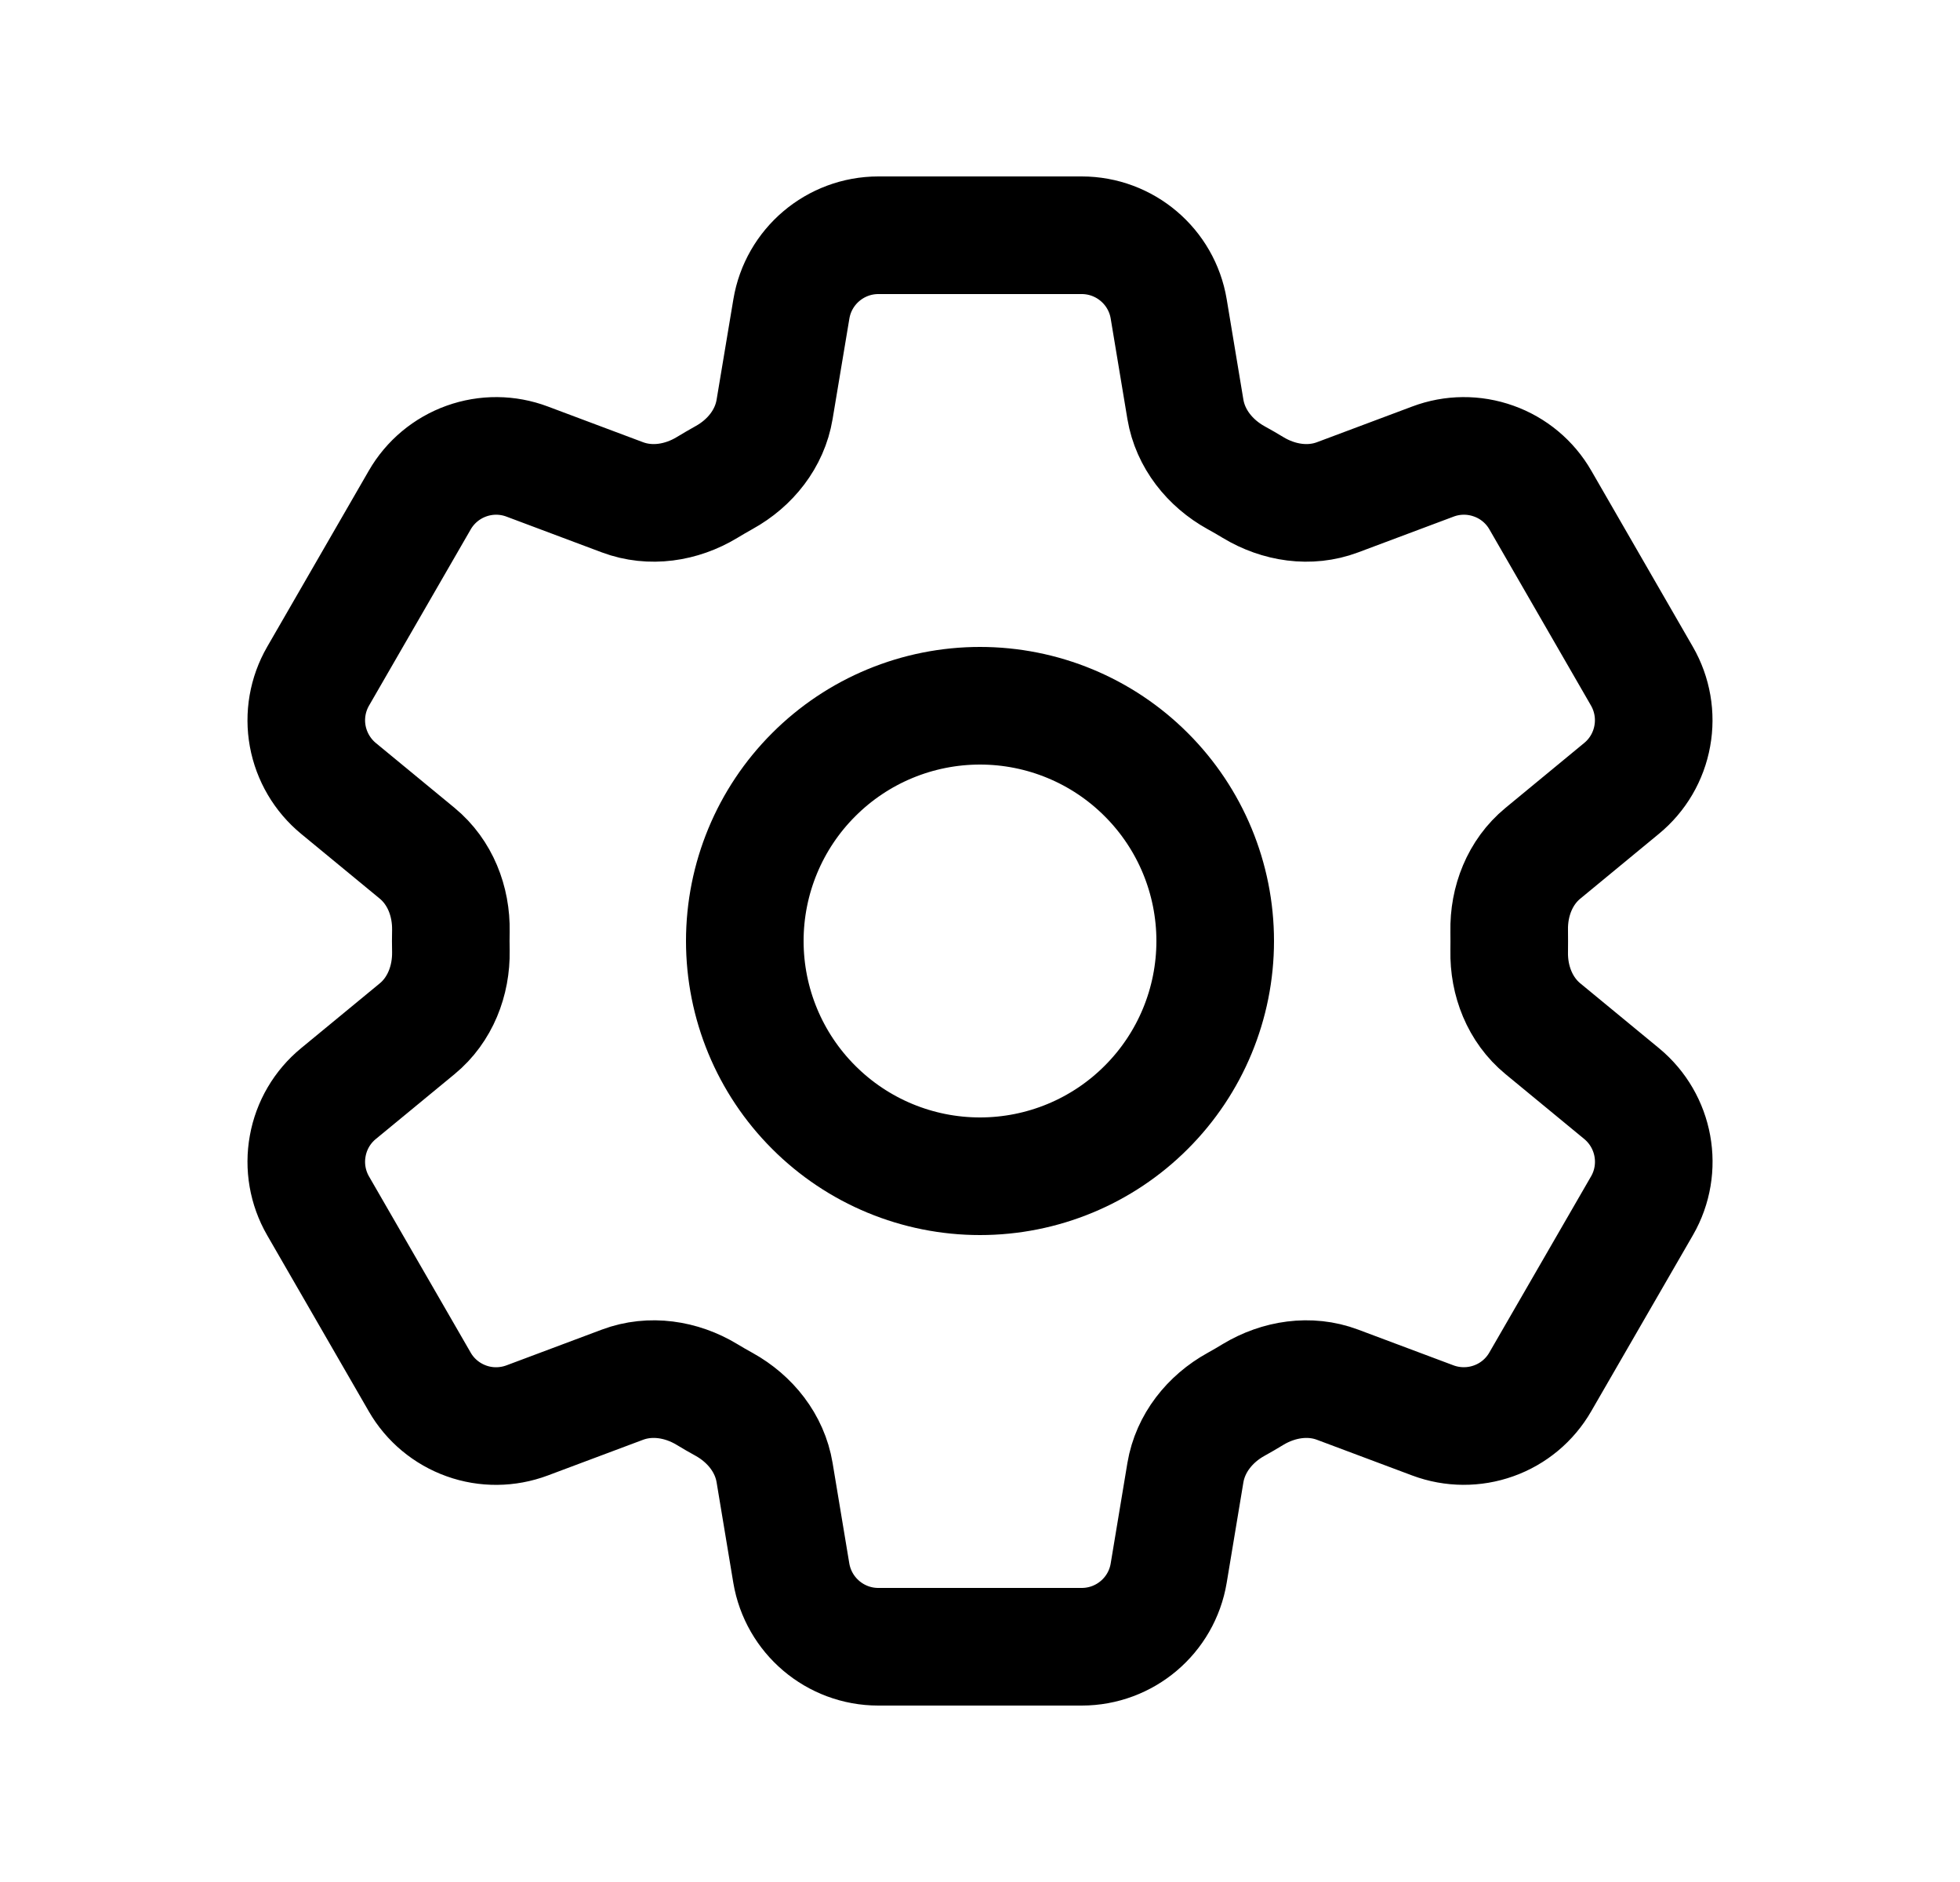 <svg width="25" height="24" viewBox="0 0 25 24" fill="none" xmlns="http://www.w3.org/2000/svg">
<path d="M10.094 3.94C10.184 3.398 10.654 3 11.204 3H13.797C14.347 3 14.817 3.398 14.907 3.94L15.12 5.221C15.183 5.595 15.433 5.907 15.765 6.091C15.839 6.131 15.912 6.174 15.985 6.218C16.31 6.414 16.705 6.475 17.06 6.342L18.277 5.886C18.526 5.792 18.801 5.79 19.052 5.88C19.303 5.969 19.514 6.145 19.647 6.376L20.943 8.623C21.076 8.854 21.123 9.124 21.075 9.386C21.028 9.648 20.889 9.885 20.683 10.054L19.68 10.881C19.387 11.122 19.242 11.494 19.25 11.873C19.251 11.958 19.251 12.043 19.25 12.128C19.242 12.506 19.387 12.878 19.68 13.119L20.684 13.946C21.108 14.296 21.218 14.901 20.944 15.376L19.646 17.623C19.513 17.854 19.302 18.03 19.052 18.119C18.801 18.209 18.526 18.207 18.277 18.114L17.06 17.658C16.705 17.525 16.31 17.586 15.984 17.782C15.912 17.826 15.838 17.869 15.764 17.91C15.433 18.093 15.183 18.405 15.12 18.779L14.907 20.06C14.817 20.603 14.347 21 13.797 21H11.203C10.653 21 10.184 20.602 10.093 20.06L9.88 18.779C9.818 18.405 9.568 18.093 9.236 17.909C9.162 17.868 9.088 17.826 9.016 17.782C8.691 17.586 8.296 17.525 7.94 17.658L6.723 18.114C6.474 18.207 6.199 18.21 5.949 18.12C5.698 18.03 5.487 17.855 5.354 17.624L4.057 15.377C3.924 15.146 3.877 14.876 3.925 14.614C3.972 14.352 4.111 14.115 4.317 13.946L5.321 13.119C5.613 12.879 5.758 12.506 5.751 12.128C5.749 12.043 5.749 11.958 5.751 11.873C5.758 11.493 5.613 11.122 5.321 10.881L4.317 10.054C4.112 9.885 3.973 9.648 3.925 9.387C3.877 9.125 3.924 8.855 4.057 8.624L5.354 6.377C5.487 6.146 5.698 5.97 5.949 5.88C6.2 5.79 6.474 5.792 6.724 5.886L7.94 6.342C8.296 6.475 8.691 6.414 9.016 6.218C9.088 6.174 9.162 6.132 9.236 6.09C9.568 5.907 9.818 5.595 9.88 5.221L10.094 3.94Z" stroke="currentColor" stroke-width="1.5" stroke-linecap="round" stroke-linejoin="round"/>
<path d="M15.5 12C15.5 12.796 15.184 13.559 14.621 14.121C14.059 14.684 13.296 15 12.5 15C11.704 15 10.941 14.684 10.379 14.121C9.816 13.559 9.5 12.796 9.5 12C9.5 11.204 9.816 10.441 10.379 9.879C10.941 9.316 11.704 9 12.5 9C13.296 9 14.059 9.316 14.621 9.879C15.184 10.441 15.5 11.204 15.5 12Z" stroke="currentColor" stroke-width="1.5" stroke-linecap="round" stroke-linejoin="round"/>
</svg>
